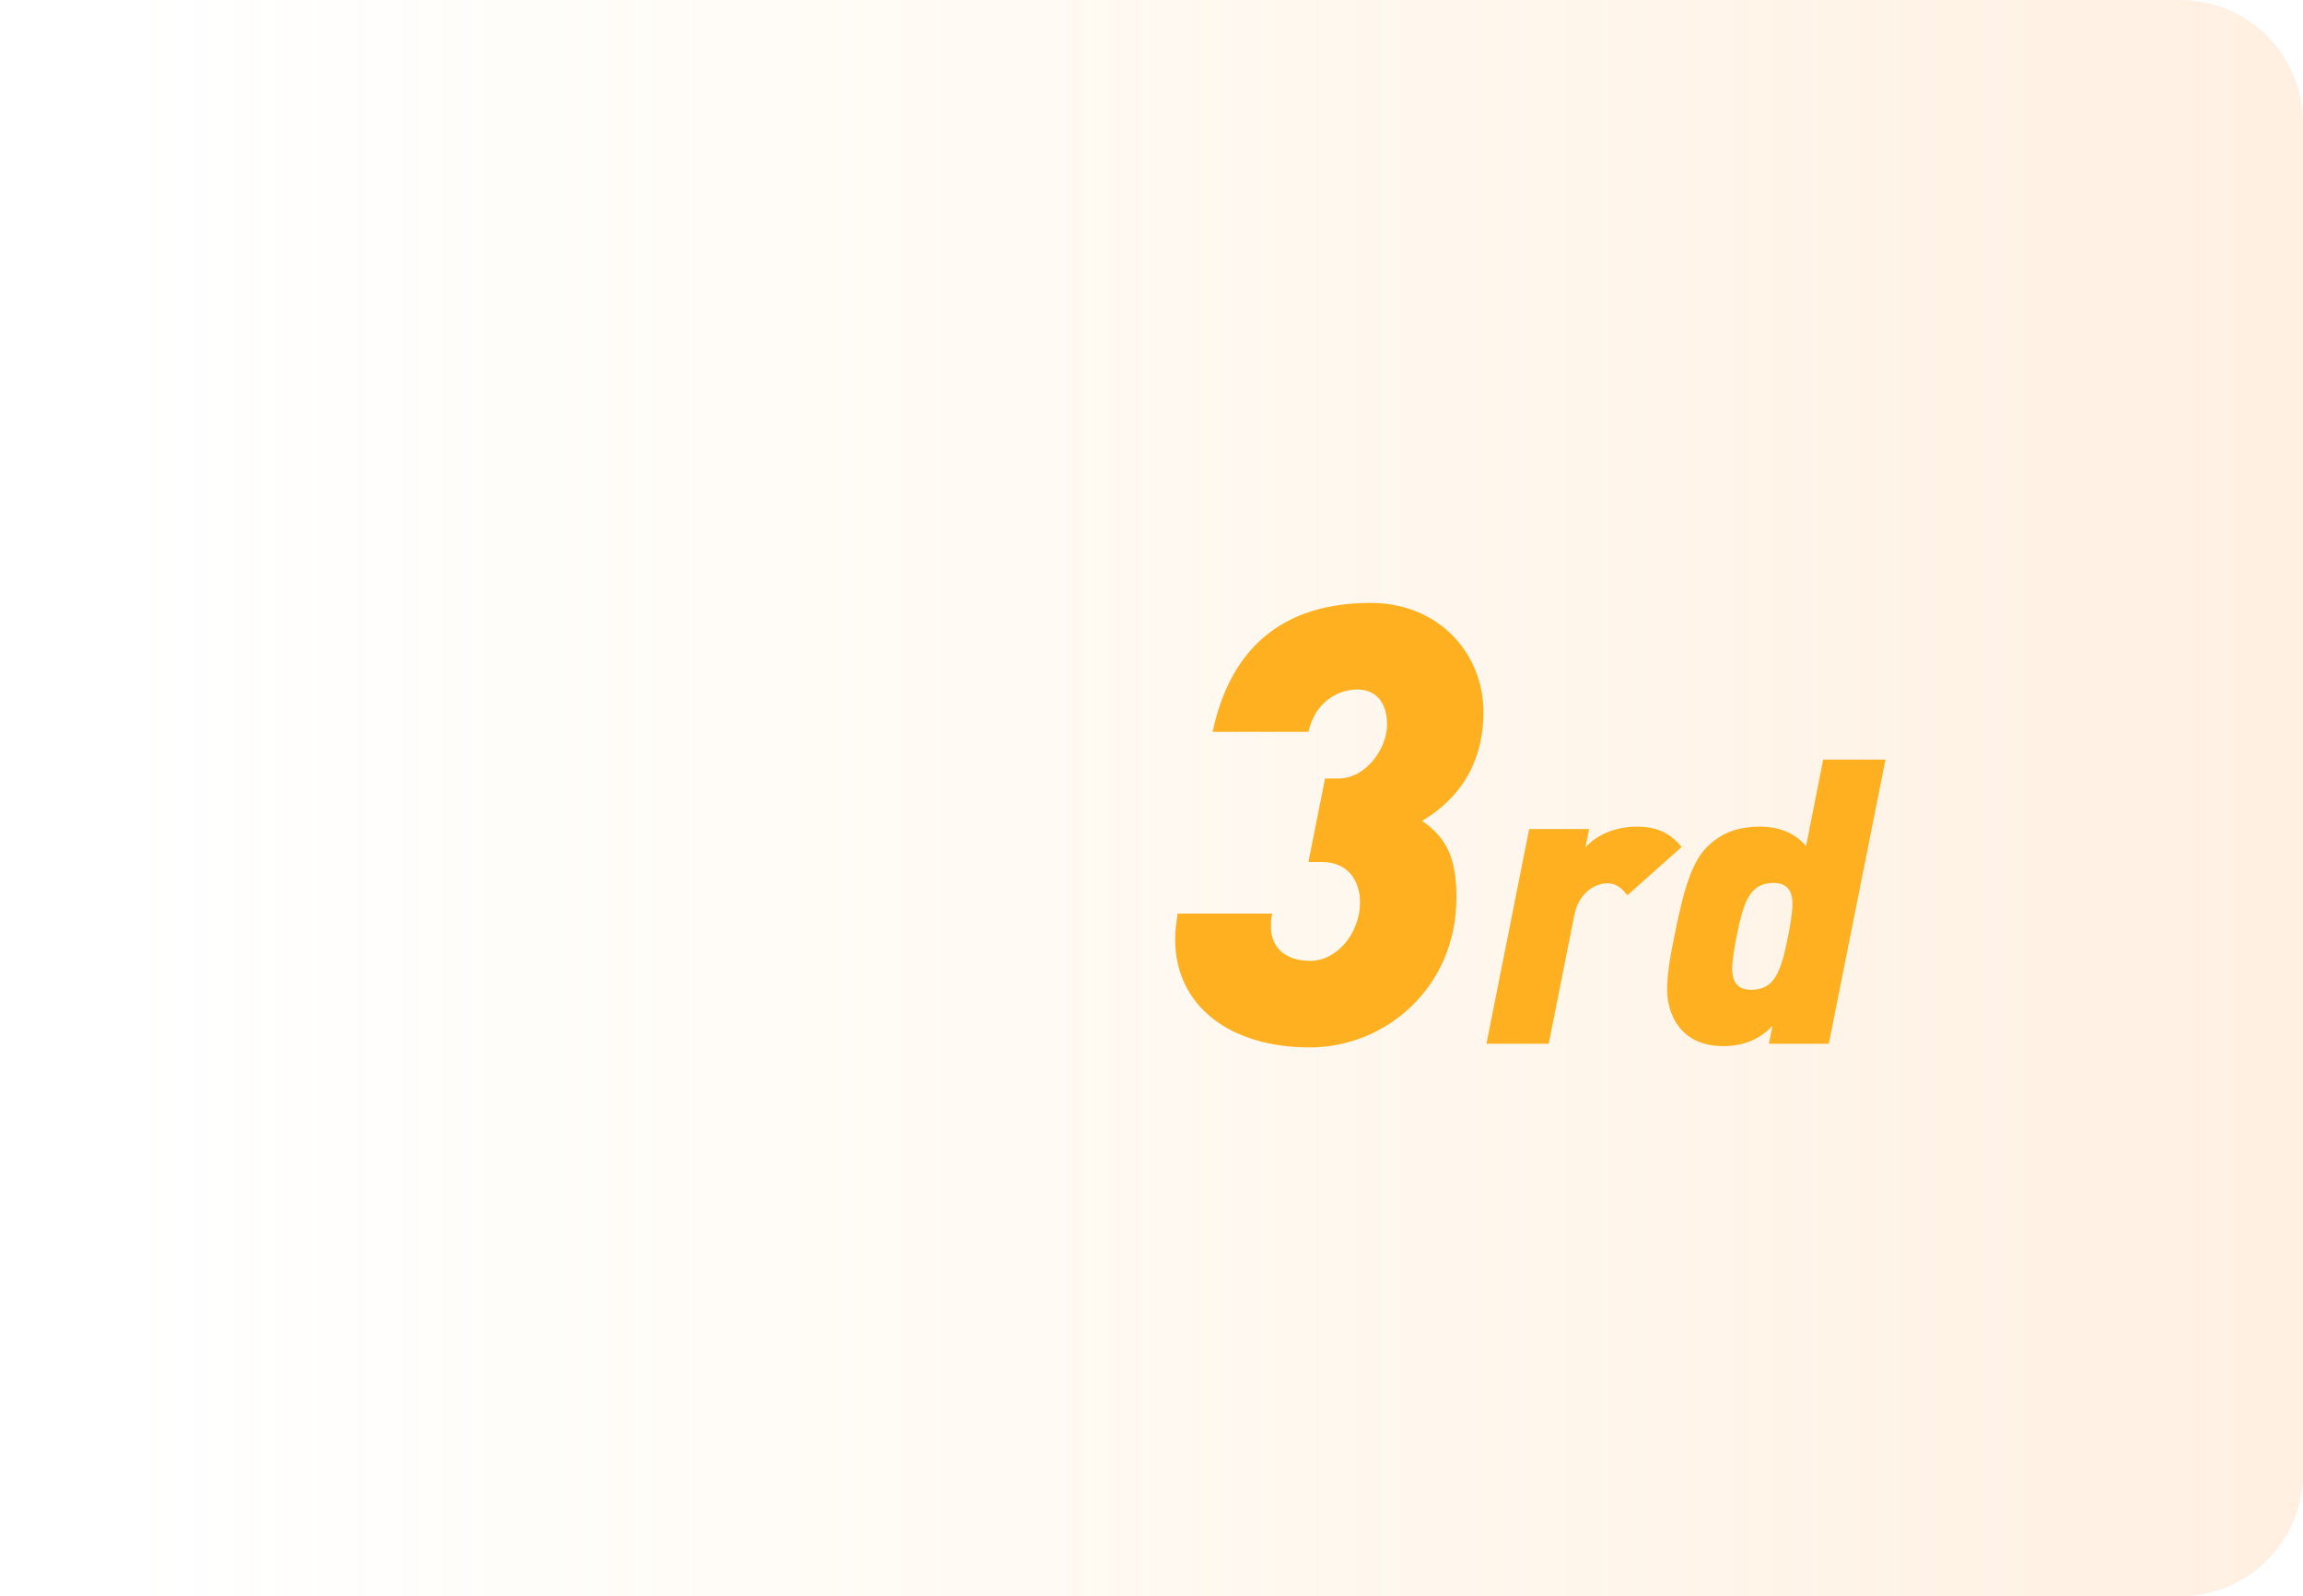 <svg width="75" height="52" viewBox="0 0 75 52" fill="none" xmlns="http://www.w3.org/2000/svg">
    <path d="M0 0H71C73.209 0 75 1.791 75 4V48C75 50.209 73.209 52 71 52H0V0Z"
        fill="url(#paint0_linear_87870_45921)" />
    <path
        d="M48.311 23.2C48.311 24.54 47.791 25.86 46.311 26.74C47.091 27.28 47.431 27.92 47.431 29.24C47.431 32.14 45.151 34.12 42.651 34.12C40.071 34.12 38.271 32.78 38.271 30.6C38.271 30.28 38.311 30.06 38.351 29.76H41.431C41.391 29.94 41.391 29.98 41.391 30.2C41.391 30.8 41.791 31.3 42.671 31.3C43.551 31.3 44.291 30.38 44.291 29.4C44.291 28.68 43.891 28.08 43.051 28.08H42.611L43.151 25.36H43.591C44.471 25.36 45.171 24.4 45.171 23.6C45.171 22.82 44.751 22.46 44.211 22.46C43.571 22.46 42.831 22.86 42.611 23.84H39.491C40.091 21 41.891 19.64 44.631 19.64C46.871 19.64 48.311 21.3 48.311 23.2ZM54.765 27.591L52.997 29.164C52.906 29.073 52.737 28.774 52.347 28.774C51.879 28.774 51.398 29.151 51.268 29.814L50.436 34H48.408L49.799 27.006H51.749L51.632 27.604C51.996 27.188 52.633 26.928 53.296 26.928C53.959 26.928 54.388 27.136 54.765 27.591ZM61.403 24.744L59.557 34H57.607L57.724 33.415C57.347 33.831 56.788 34.078 56.125 34.078C54.669 34.078 54.292 32.96 54.292 32.245C54.292 31.764 54.383 31.192 54.526 30.503C54.838 28.943 55.098 28.085 55.592 27.591C56.125 27.058 56.723 26.928 57.321 26.928C57.945 26.928 58.478 27.149 58.816 27.565L59.375 24.744H61.403ZM58.374 29.45C58.374 29.242 58.348 28.761 57.763 28.761C57.009 28.761 56.788 29.32 56.554 30.503C56.489 30.828 56.411 31.296 56.411 31.556C56.411 31.764 56.437 32.245 57.022 32.245C57.776 32.245 57.997 31.686 58.231 30.503C58.296 30.178 58.374 29.71 58.374 29.45Z"
        fill="#FFB020" />
    <defs>
        <linearGradient id="paint0_linear_87870_45921" x1="73.415" y1="21.5" x2="4.225" y2="21.5"
            gradientUnits="userSpaceOnUse">
            <stop stop-color="#FFB570" stop-opacity="0.2" />
            <stop offset="1" stop-color="#FFCE70" stop-opacity="0" />
        </linearGradient>
    </defs>
</svg>
    